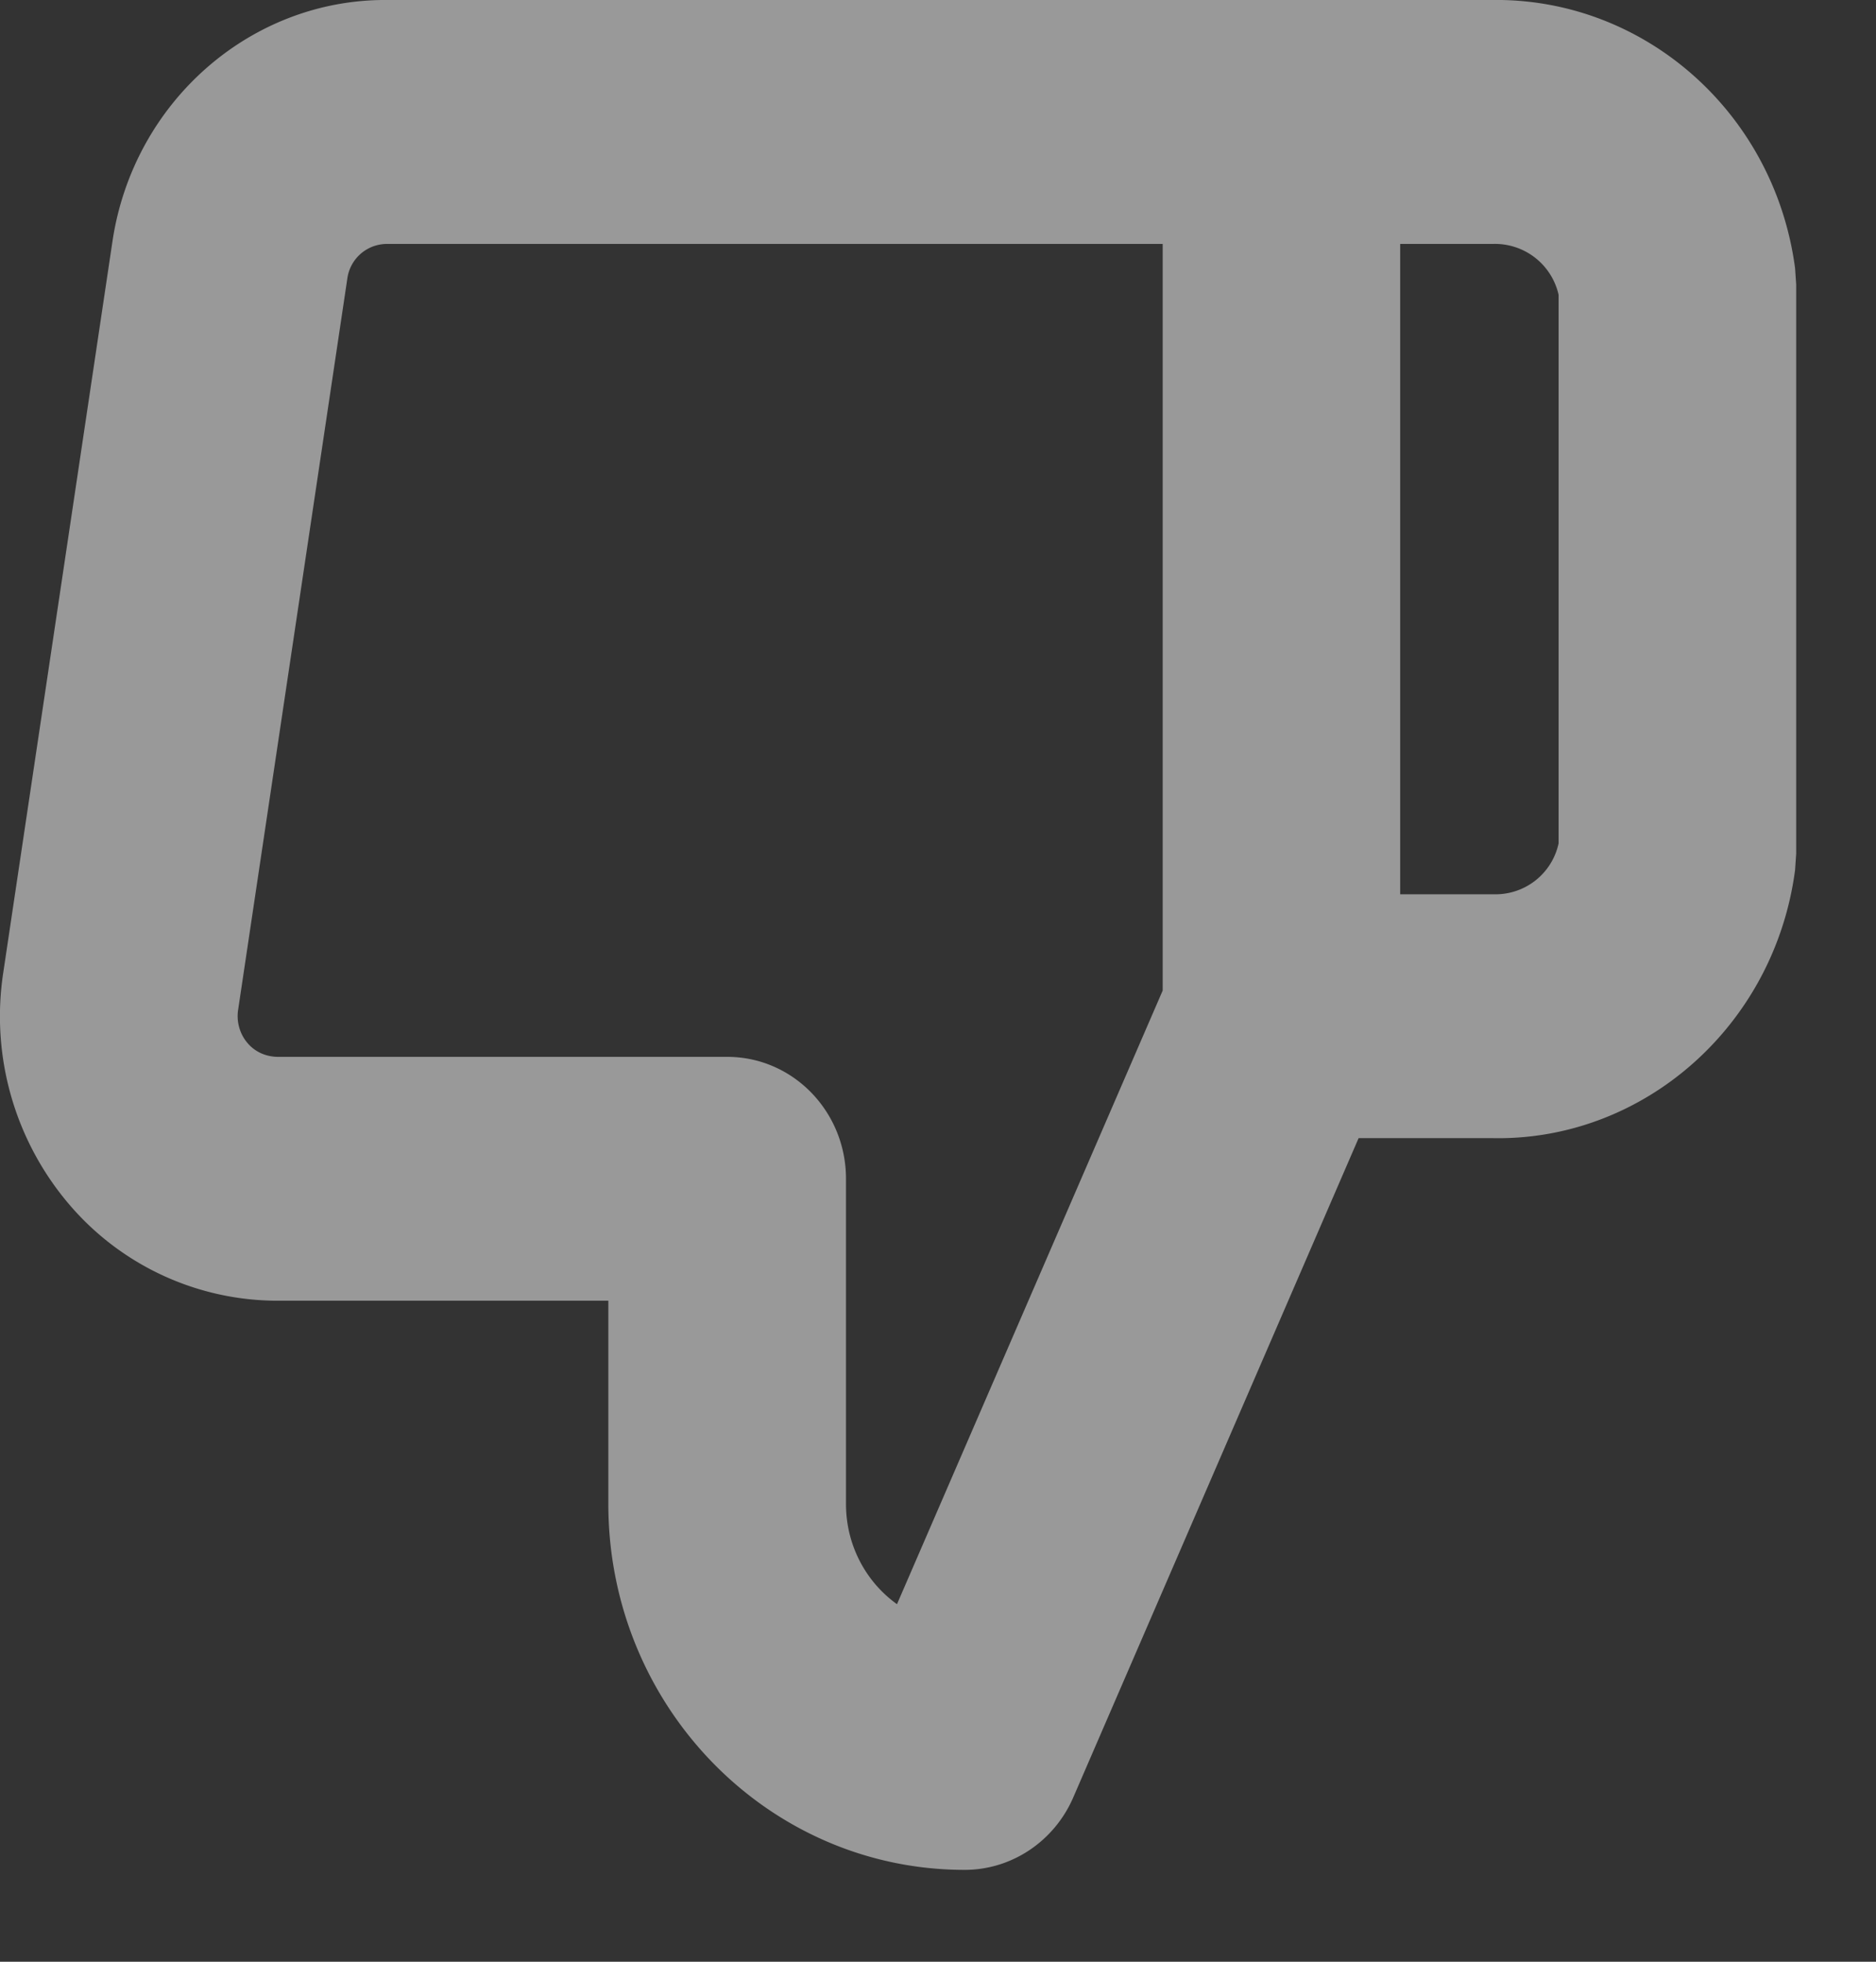 <svg xmlns="http://www.w3.org/2000/svg" width="22" height="23" viewBox="0 0 22 23">
    <rect x="0" y="0" width="22" height="23" fill="#333333" stroke="none"/>
    <path fill="#FFF" fill-rule="nonzero" d="M7.134 15.25H3.287a3.214 3.214 0 0 1-2.49-1.146 3.398 3.398 0 0 1-.76-2.692l1.281-8.576C1.561 1.191 2.948-.018 4.553 0h10.474c.77 0 1.393.64 1.393 1.43v10.485c0 .2-.04.398-.12.58l-3.714 8.579c-.224.516-.723.849-1.273.849-2.308 0-4.179-1.92-4.179-4.29v-2.382zm6.5-12.39H4.538a.469.469 0 0 0-.465.407l-1.281 8.576c-.02.138.02.279.109.384.089.106.22.166.371.164h5.256c.77 0 1.393.64 1.393 1.43v3.813c0 .486.237.916.598 1.174l3.117-7.197V2.86zm2.786 0v7.625h1.112a.756.756 0 0 0 .746-.598v-6.43a.765.765 0 0 0-.771-.597H16.42zM15.027 0h2.455c1.795-.032 3.328 1.32 3.569 3.145l.013.191v6.672l-.013.192c-.24 1.825-1.774 3.177-3.544 3.144h-2.48c-.769 0-1.392-.64-1.392-1.43V1.43c0-.79.623-1.43 1.392-1.43z" opacity=".5"/>
</svg>
